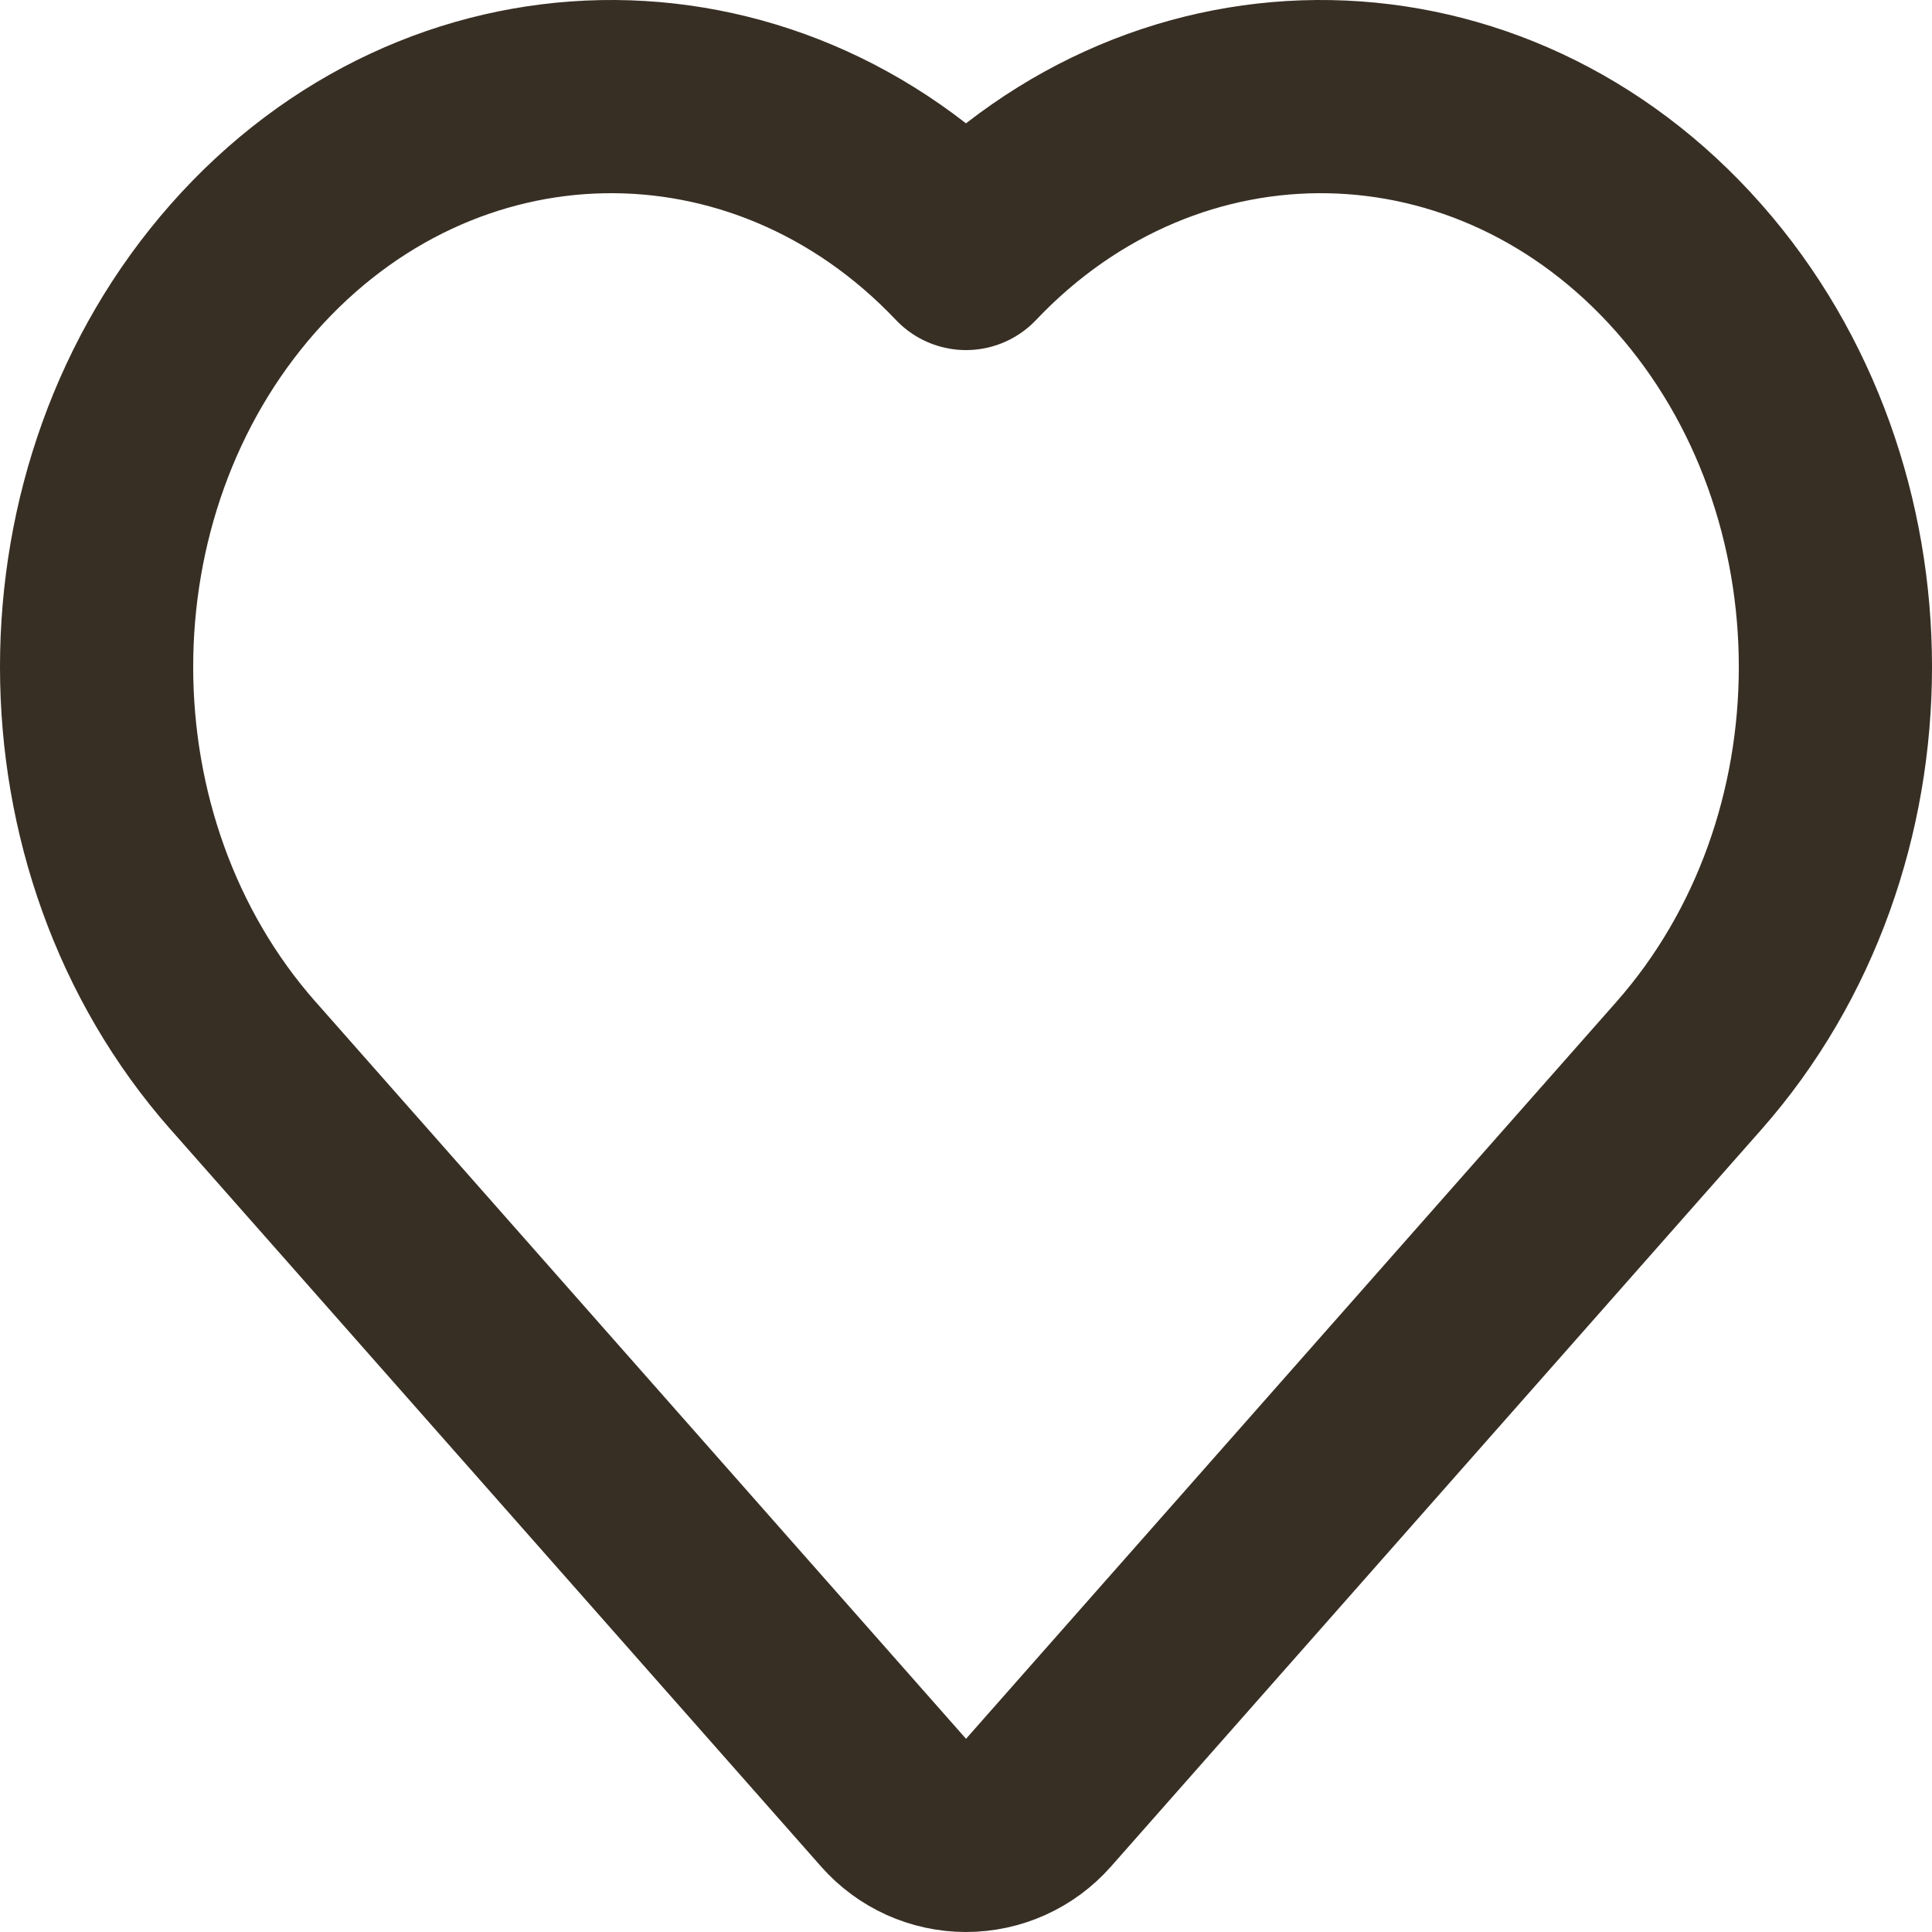 <svg width="50" height="50" viewBox="0 0 50 50" fill="none" xmlns="http://www.w3.org/2000/svg">
<path d="M6.294 27.583L6.295 27.583L23.126 46.654C23.6 47.192 24.283 47.5 25 47.5C25.717 47.5 26.4 47.192 26.875 46.654L43.706 27.583L43.706 27.583C48.765 21.85 48.765 12.669 43.706 6.937L43.706 6.937C38.598 1.149 30.248 1.024 25 6.56C19.752 1.024 11.402 1.149 6.295 6.937C1.235 12.669 1.235 21.85 6.294 27.583Z" stroke="#382F24" stroke-width="5" stroke-linecap="round" stroke-linejoin="round"/>
</svg>

